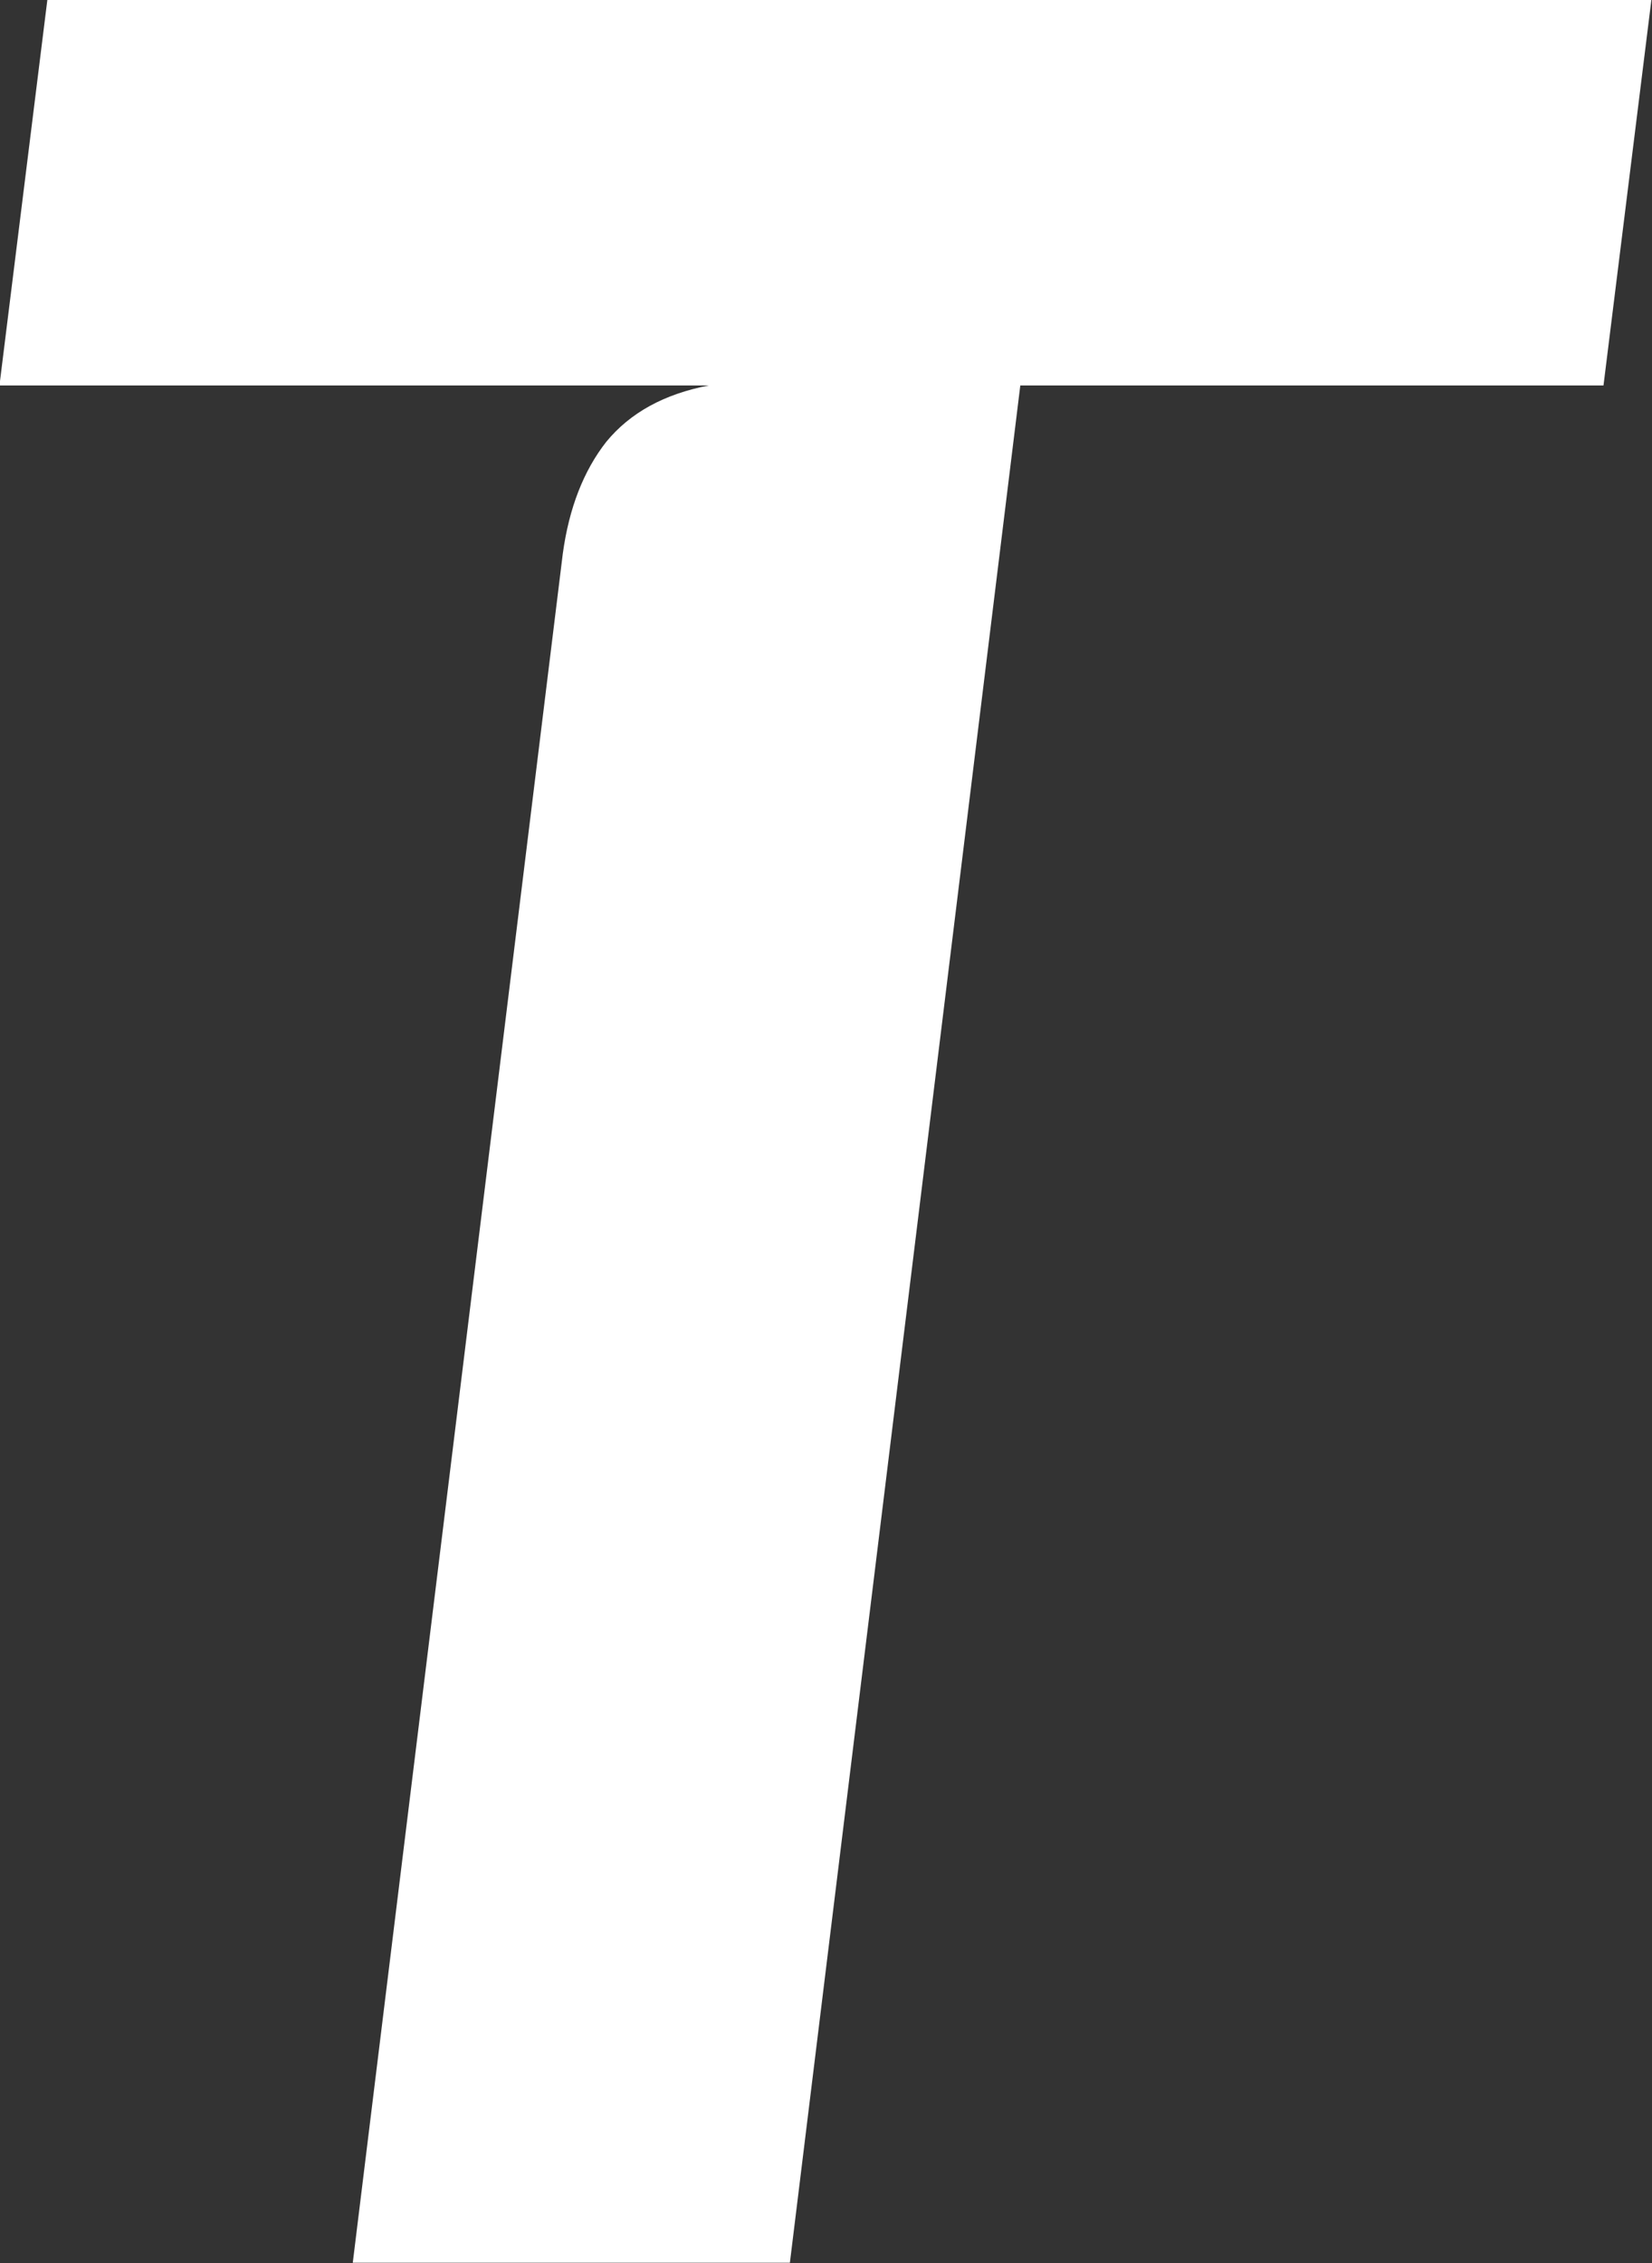 <?xml version="1.0" encoding="UTF-8" standalone="no"?>
<!-- Created with Inkscape (http://www.inkscape.org/) -->

<svg
   width="2.997mm"
   height="4.104mm"
   viewBox="0 0 2.997 4.104"
   version="1.1"
   id="svg1"
   xmlns="http://www.w3.org/2000/svg"
   xmlns:svg="http://www.w3.org/2000/svg">
  <rect x="0" y="0" width="2.997" height="4.104" fill="#333333" stroke="none"/>
  <defs
     id="defs1" />
  <g
     id="layer1"
     transform="translate(-125.516,-82.112)">
    <path
       d="m 126.156,86.215 0.381,-3.099 q 0.017,-0.124 0.079,-0.203 0.065,-0.079 0.186,-0.102 h -1.287 l 0.087,-0.7 h 2.91 l -0.087,0.7 h -1.058 l -0.418,3.404 z"
       id="text18"
       style="font-style:italic;font-weight:600;font-size:5.644px;font-family:'Spline Sans Mono';-inkscape-font-specification:'Spline Sans Mono Semi-Bold Italic';fill:#ffffff;stroke-width:0.265"
       aria-label="T" />
  </g>
</svg>
